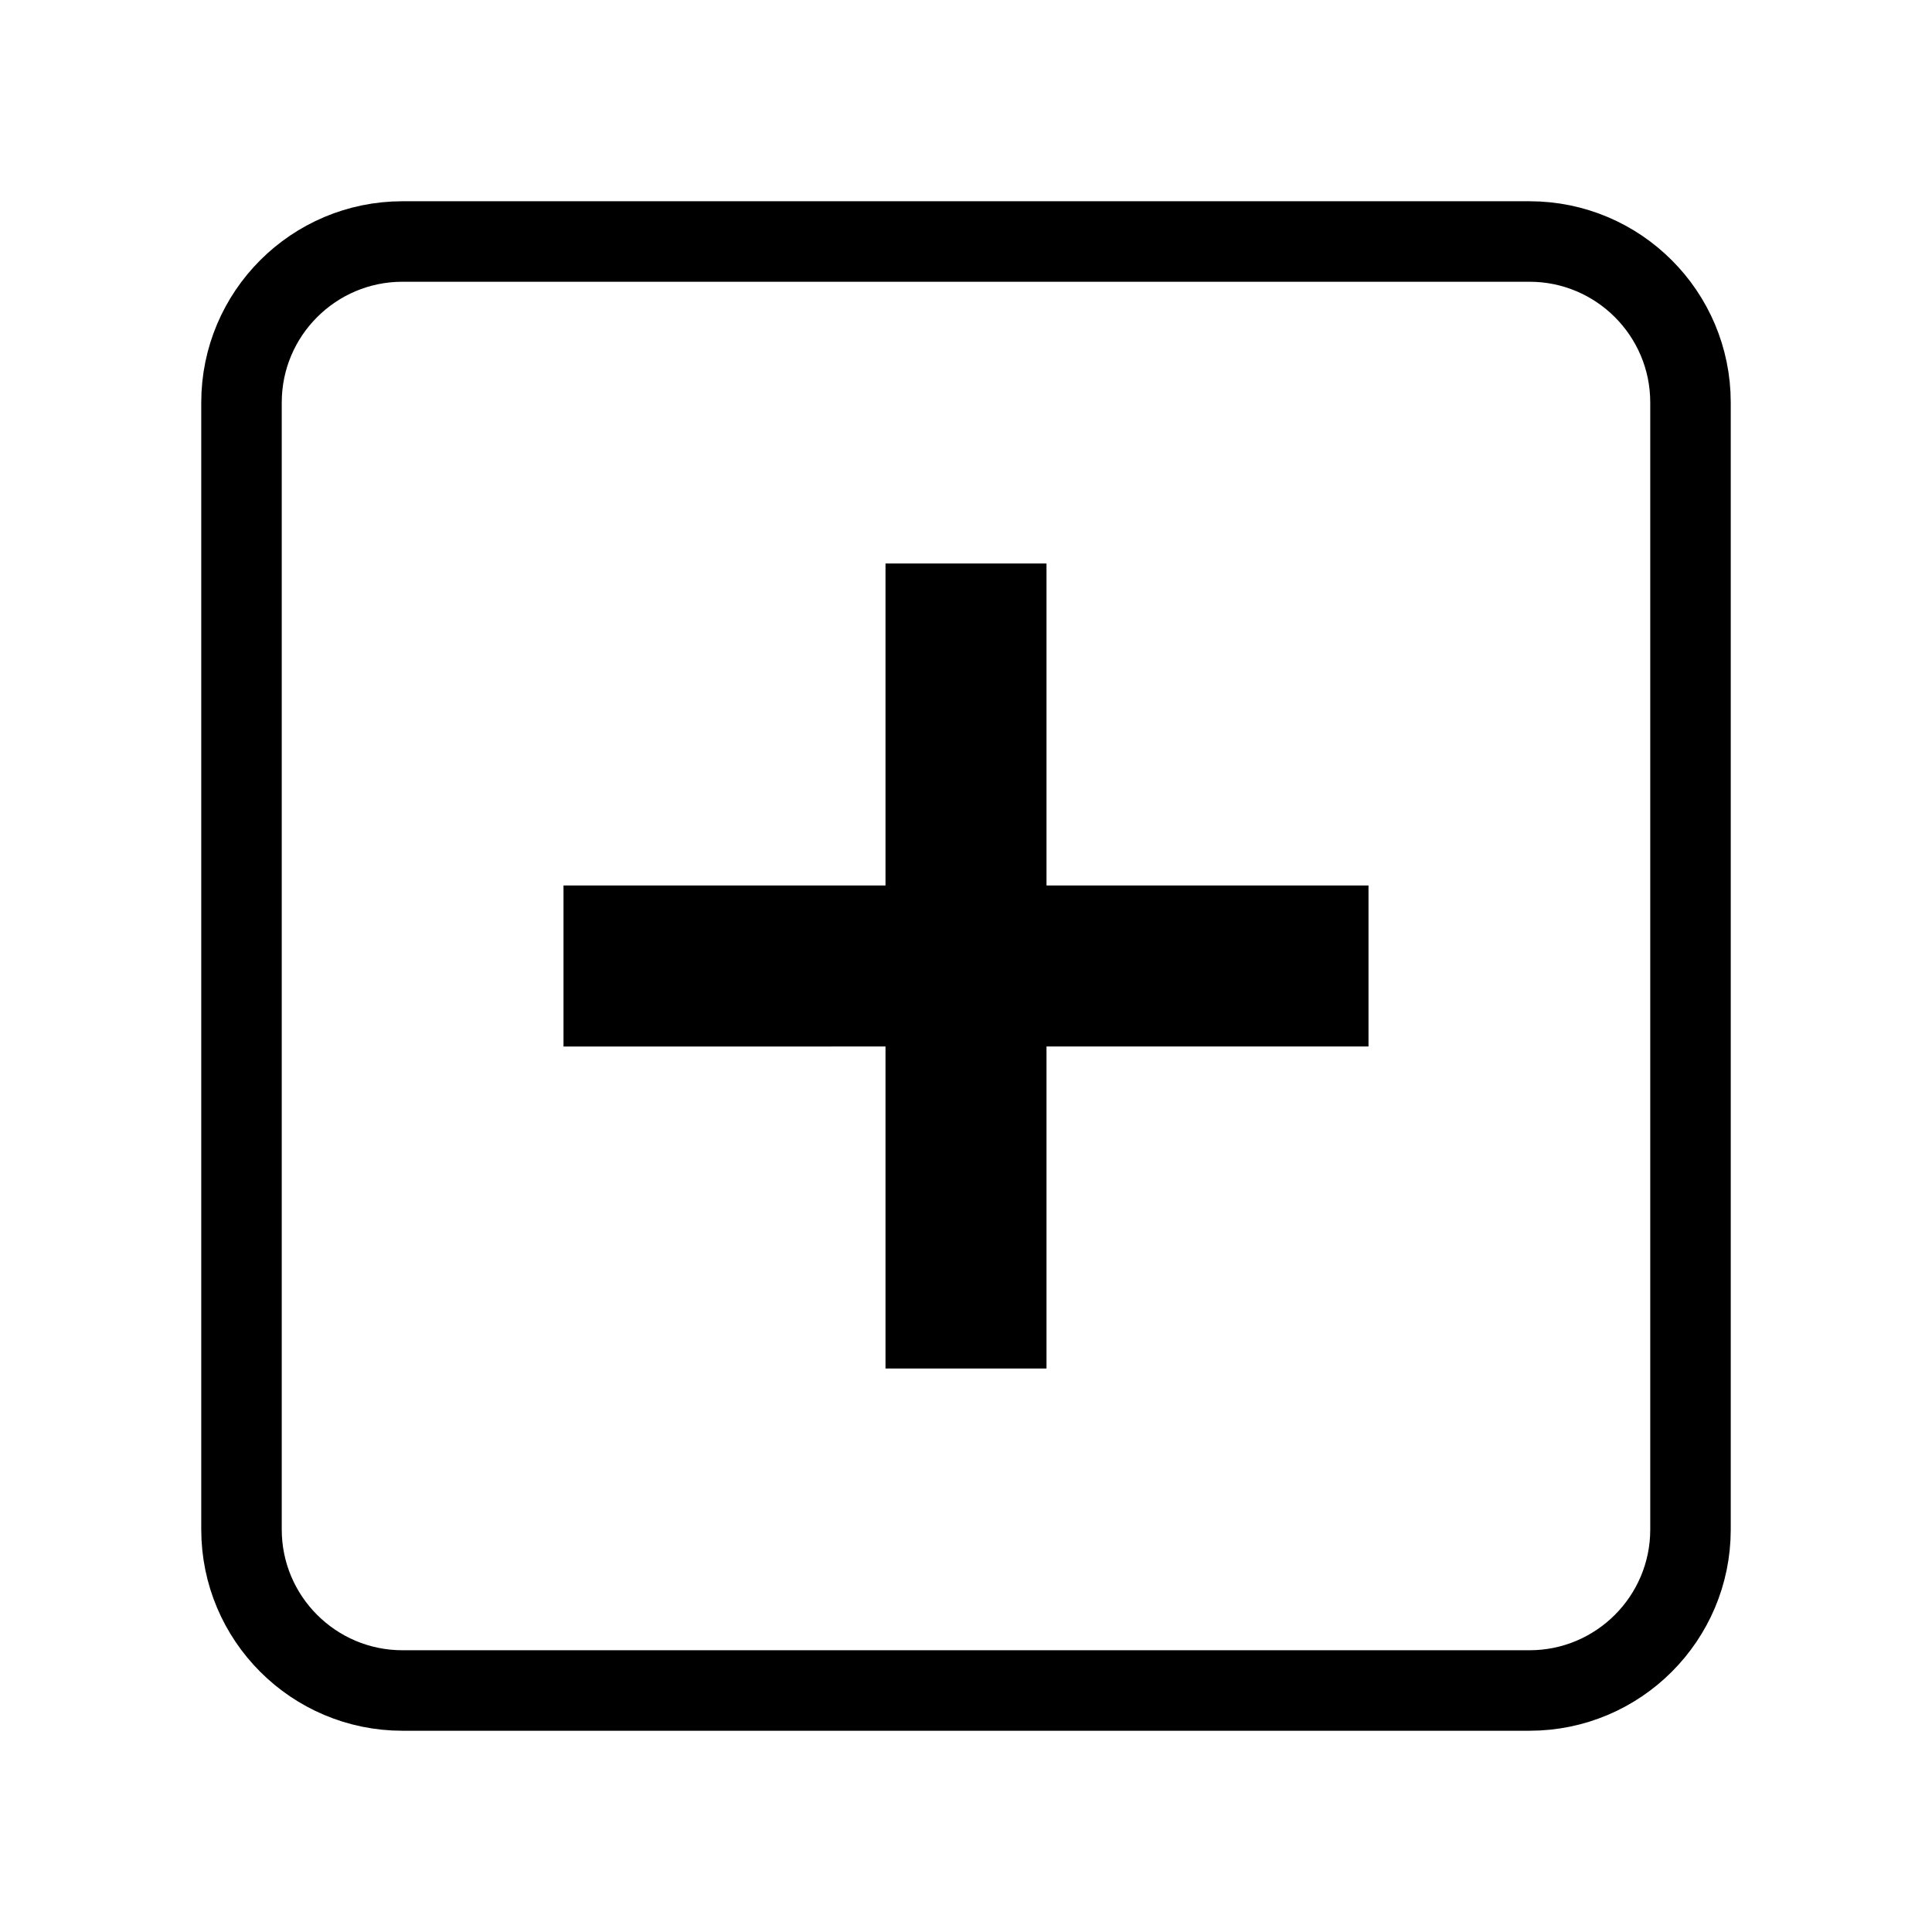<svg xmlns="http://www.w3.org/2000/svg" style="isolation:isolate" viewBox="0 0 24 24"><defs><clipPath id="a"><path d="M0 0h24v24H0z"/></clipPath></defs><g clip-path="url(#a)"><path d="M5 3h14c1.104 0 2 .896 2 2v14c0 1.104-.896 2-2 2H5c-1.104 0-2-.896-2-2V5c0-1.104.896-2 2-2Z" fill="none" vector-effect="non-scaling-stroke" stroke="currentColor" stroke-linejoin="round" stroke-linecap="round"/><path d="M7 11h10v2H7v-2Z" fill="currentColor"/><path d="M11 17V7h2v10h-2Z" fill="currentColor"/></g></svg>
